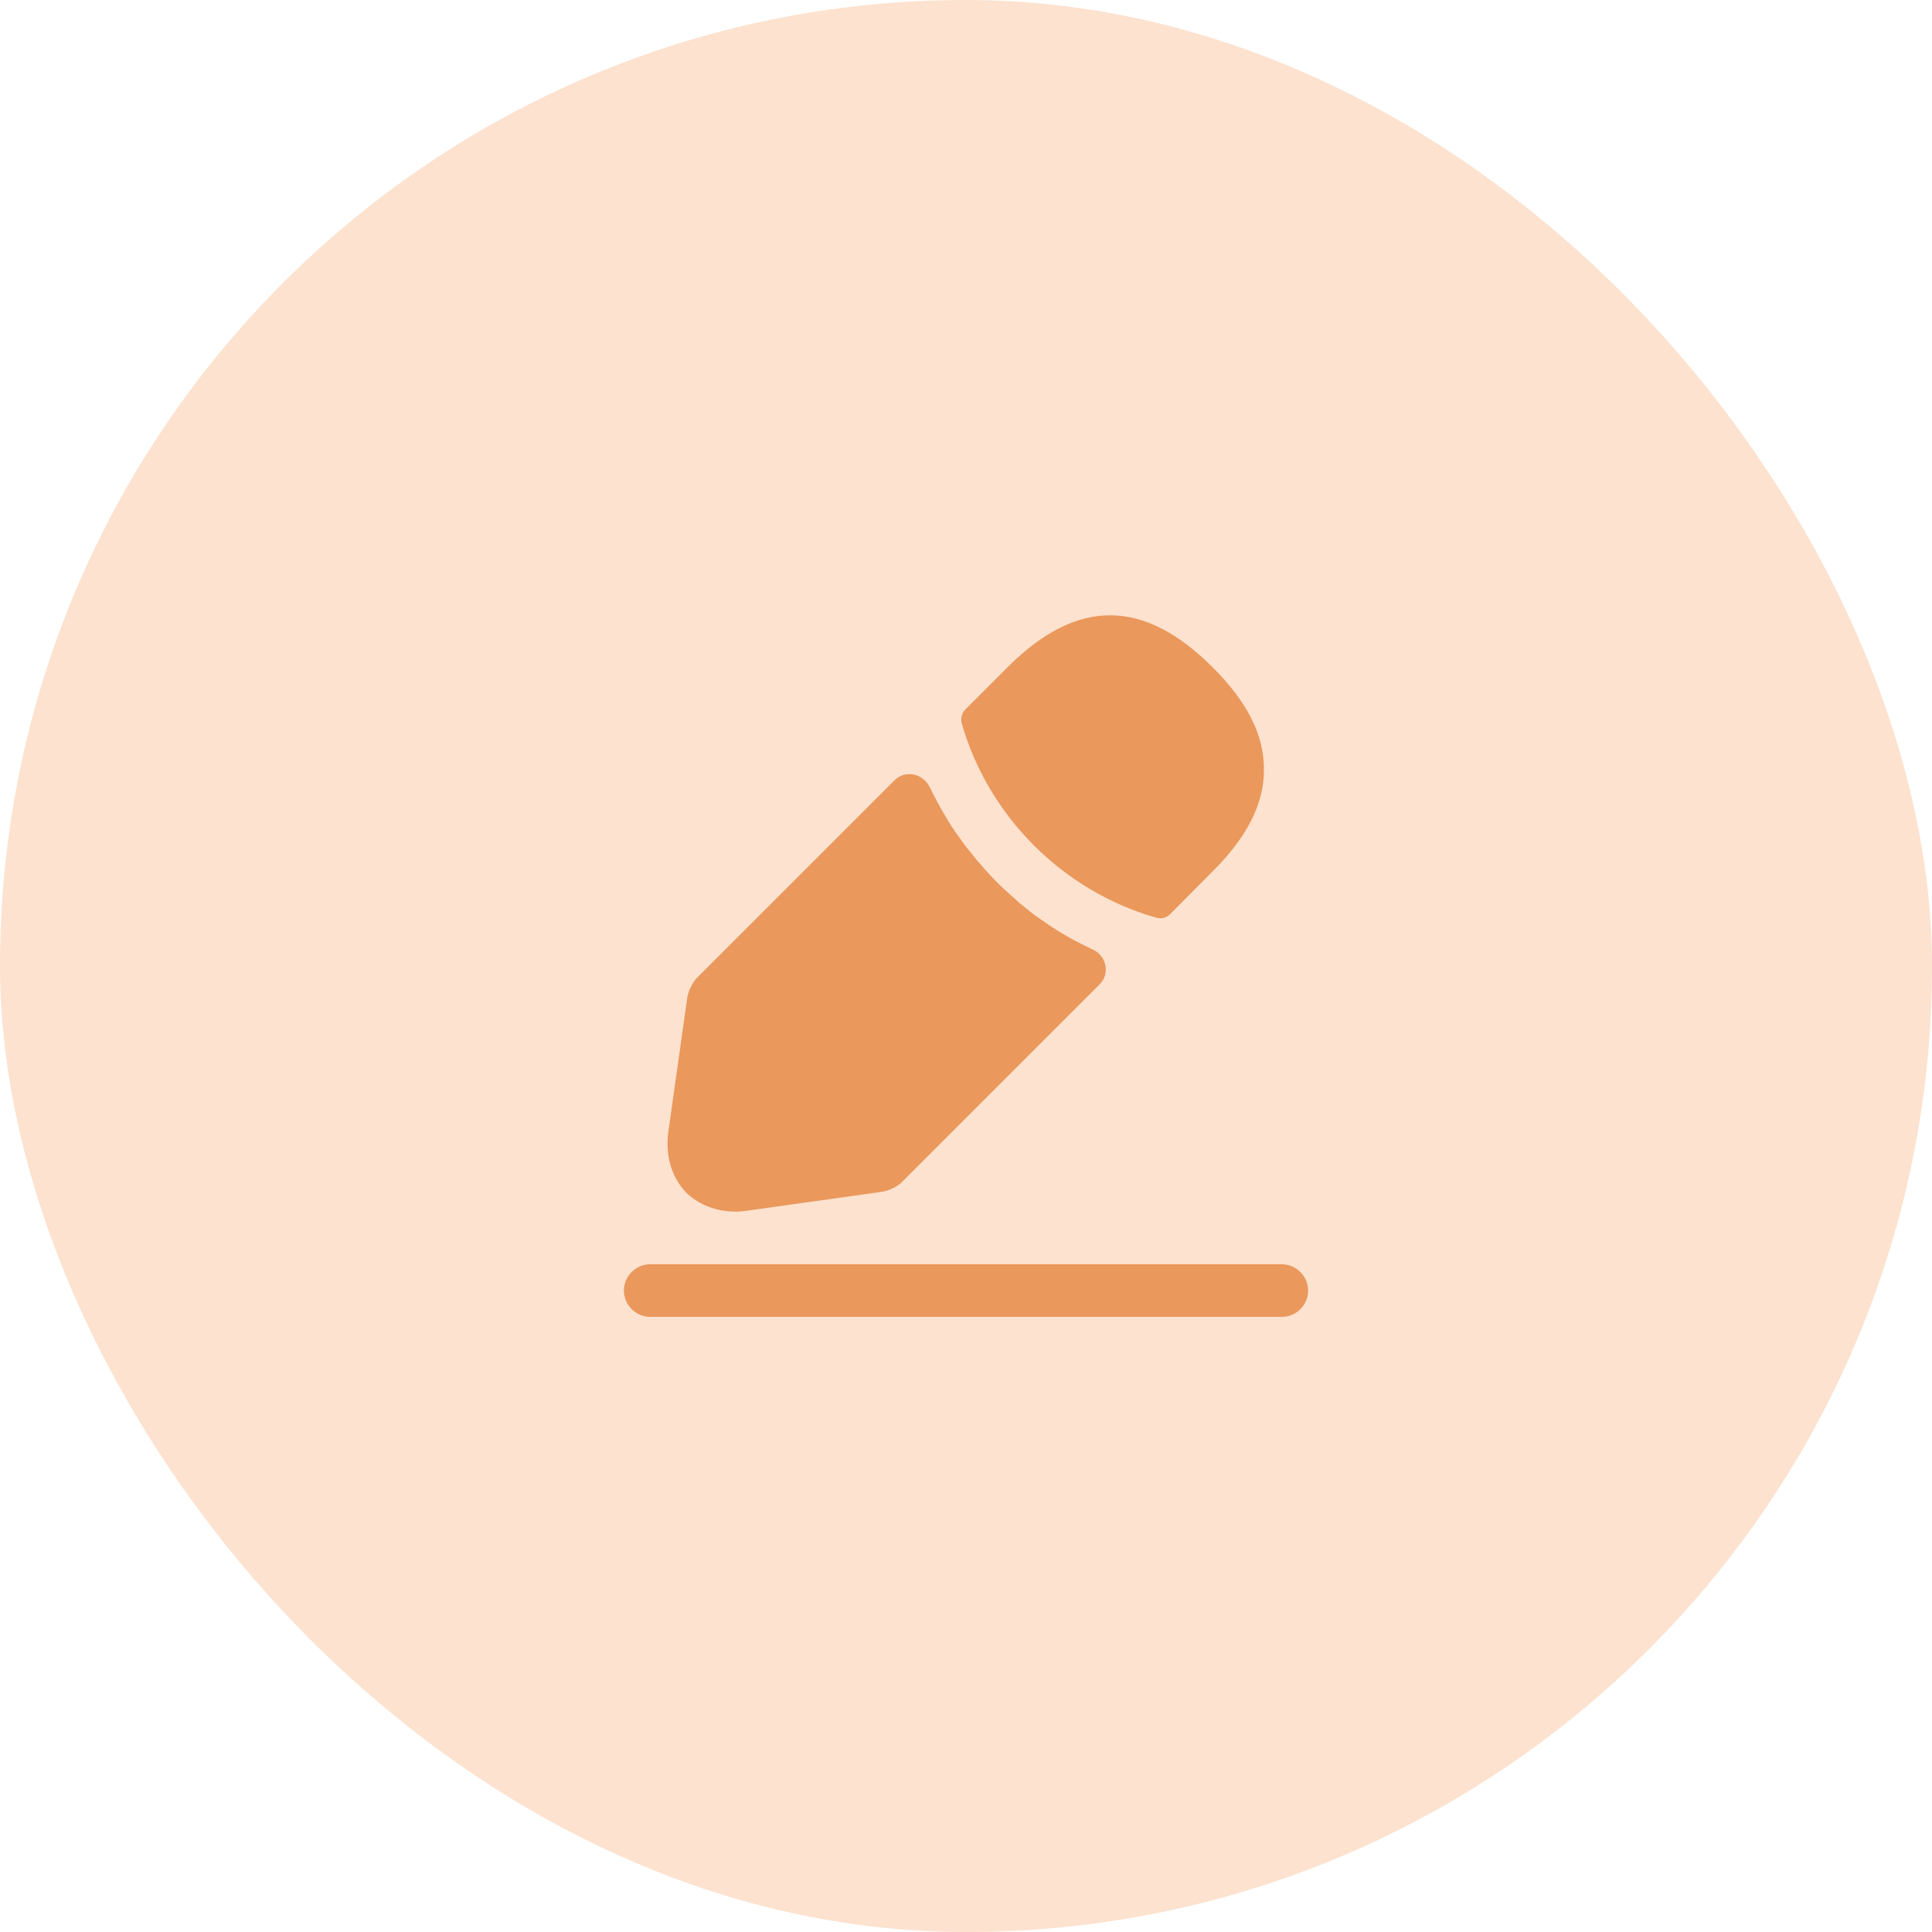 <svg width="39" height="39" viewBox="0 0 39 39" fill="none" xmlns="http://www.w3.org/2000/svg">
<rect width="39" height="39" rx="19.5" fill="#FCE2CF"/>
<path d="M25.875 26.583H13.125C12.835 26.583 12.594 26.343 12.594 26.052C12.594 25.762 12.835 25.521 13.125 25.521H25.875C26.165 25.521 26.406 25.762 26.406 26.052C26.406 26.343 26.165 26.583 25.875 26.583Z" fill="#EA985B"/>
<path d="M24.473 13.465C23.098 12.091 21.753 12.055 20.343 13.465L19.486 14.322C19.415 14.393 19.387 14.506 19.415 14.605C19.953 16.483 21.455 17.984 23.332 18.523C23.36 18.53 23.389 18.537 23.417 18.537C23.495 18.537 23.566 18.508 23.622 18.452L24.473 17.595C25.174 16.9 25.514 16.227 25.514 15.547C25.521 14.846 25.181 14.166 24.473 13.465Z" fill="#EA985B"/>
<path d="M22.057 19.167C21.852 19.068 21.653 18.969 21.462 18.855C21.306 18.763 21.157 18.664 21.009 18.558C20.888 18.48 20.747 18.367 20.612 18.253C20.598 18.246 20.548 18.204 20.492 18.147C20.258 17.949 19.996 17.694 19.762 17.41C19.741 17.396 19.705 17.347 19.656 17.283C19.585 17.198 19.465 17.056 19.358 16.893C19.273 16.787 19.174 16.631 19.082 16.475C18.969 16.284 18.869 16.093 18.77 15.895C18.64 15.616 18.275 15.533 18.057 15.751L14.074 19.734C13.982 19.826 13.897 20.003 13.876 20.123L13.493 22.836C13.422 23.318 13.557 23.771 13.854 24.076C14.11 24.324 14.464 24.458 14.846 24.458C14.931 24.458 15.016 24.451 15.101 24.437L17.821 24.055C17.949 24.033 18.126 23.948 18.211 23.856L22.201 19.866C22.413 19.654 22.334 19.287 22.057 19.167Z" fill="#EA985B"/>
</svg>
